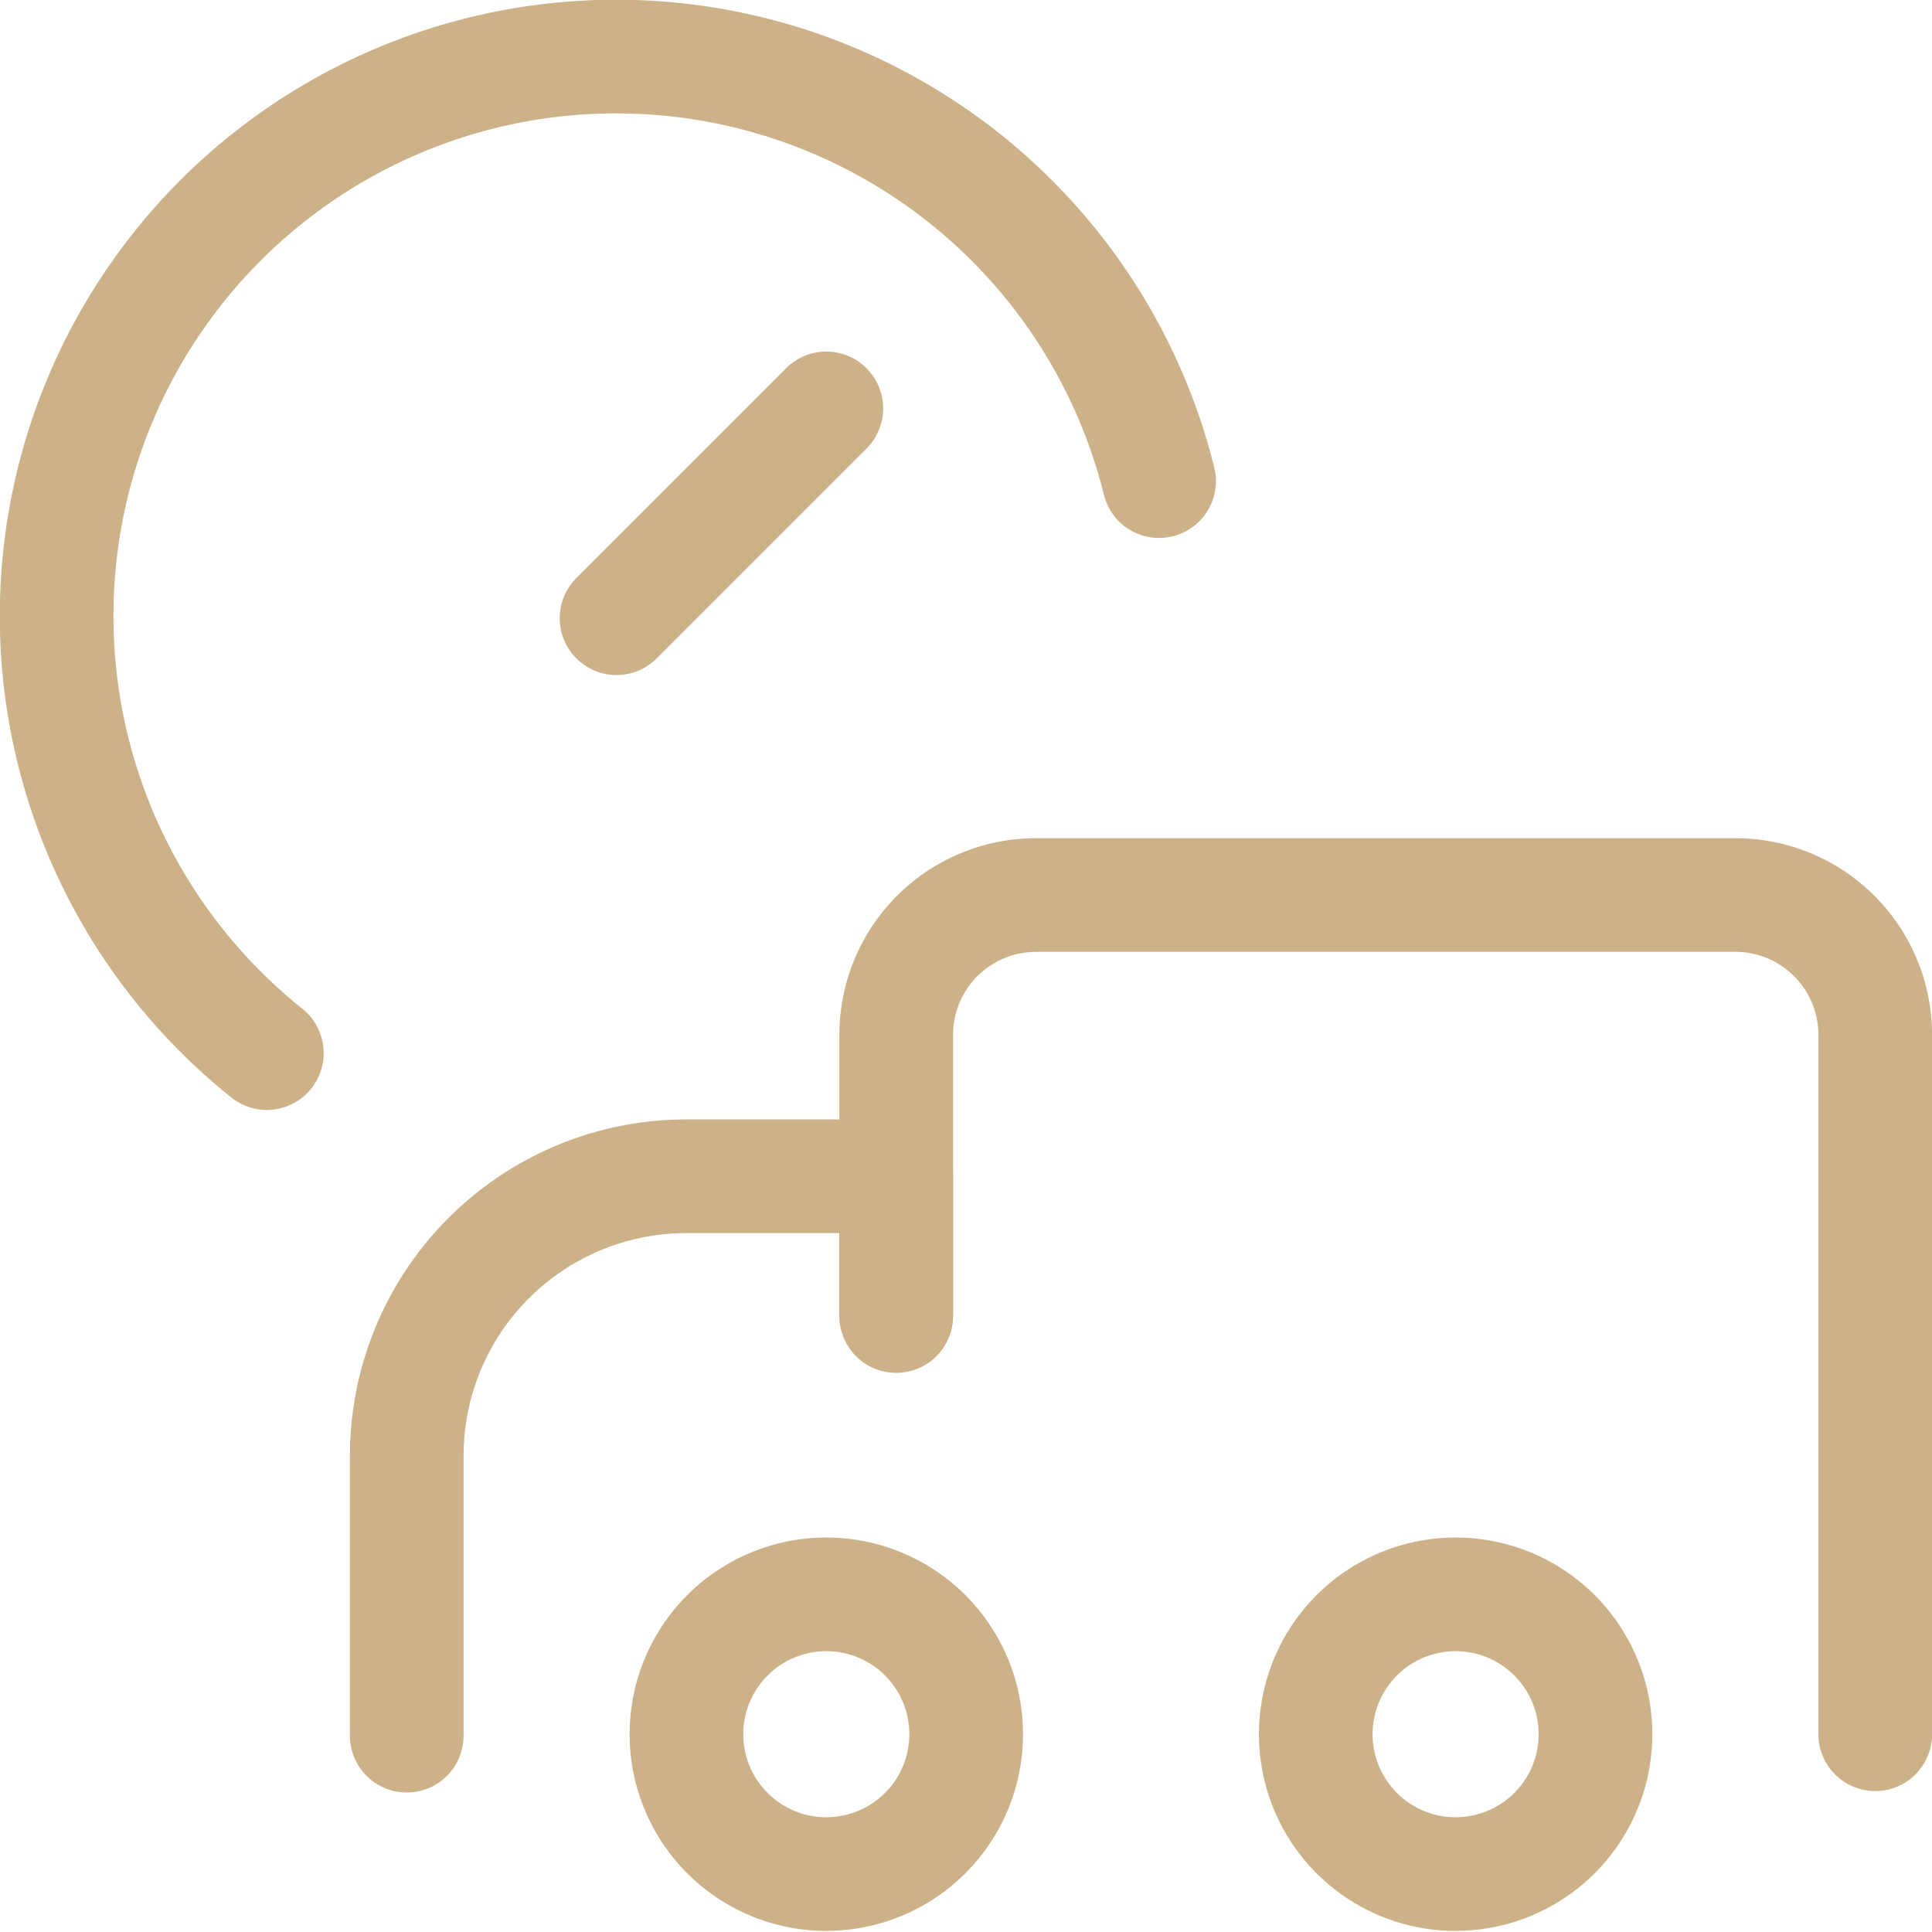 <svg width="34" height="34" fill="none" xmlns="http://www.w3.org/2000/svg"><path d="M14.542 32.98a2.461 2.461 0 100-4.922 2.461 2.461 0 000 4.923zm11.075 0a2.461 2.461 0 100-4.922 2.461 2.461 0 000 4.923zM20.398 8.467A9.846 9.846 0 104.696 18.533m6.154-7.654l3.692-3.692m1.23 15.973V20.7H12.08a4.922 4.922 0 00-4.922 4.922v4.923" stroke="#CDB189" stroke-width="2" stroke-linecap="round" stroke-linejoin="round"/><path d="M33.001 30.52V18.212a2.461 2.461 0 00-2.461-2.461H18.234a2.461 2.461 0 00-2.462 2.461v4.923" stroke="#CDB189" stroke-width="2" stroke-linecap="round" stroke-linejoin="round"/></svg>